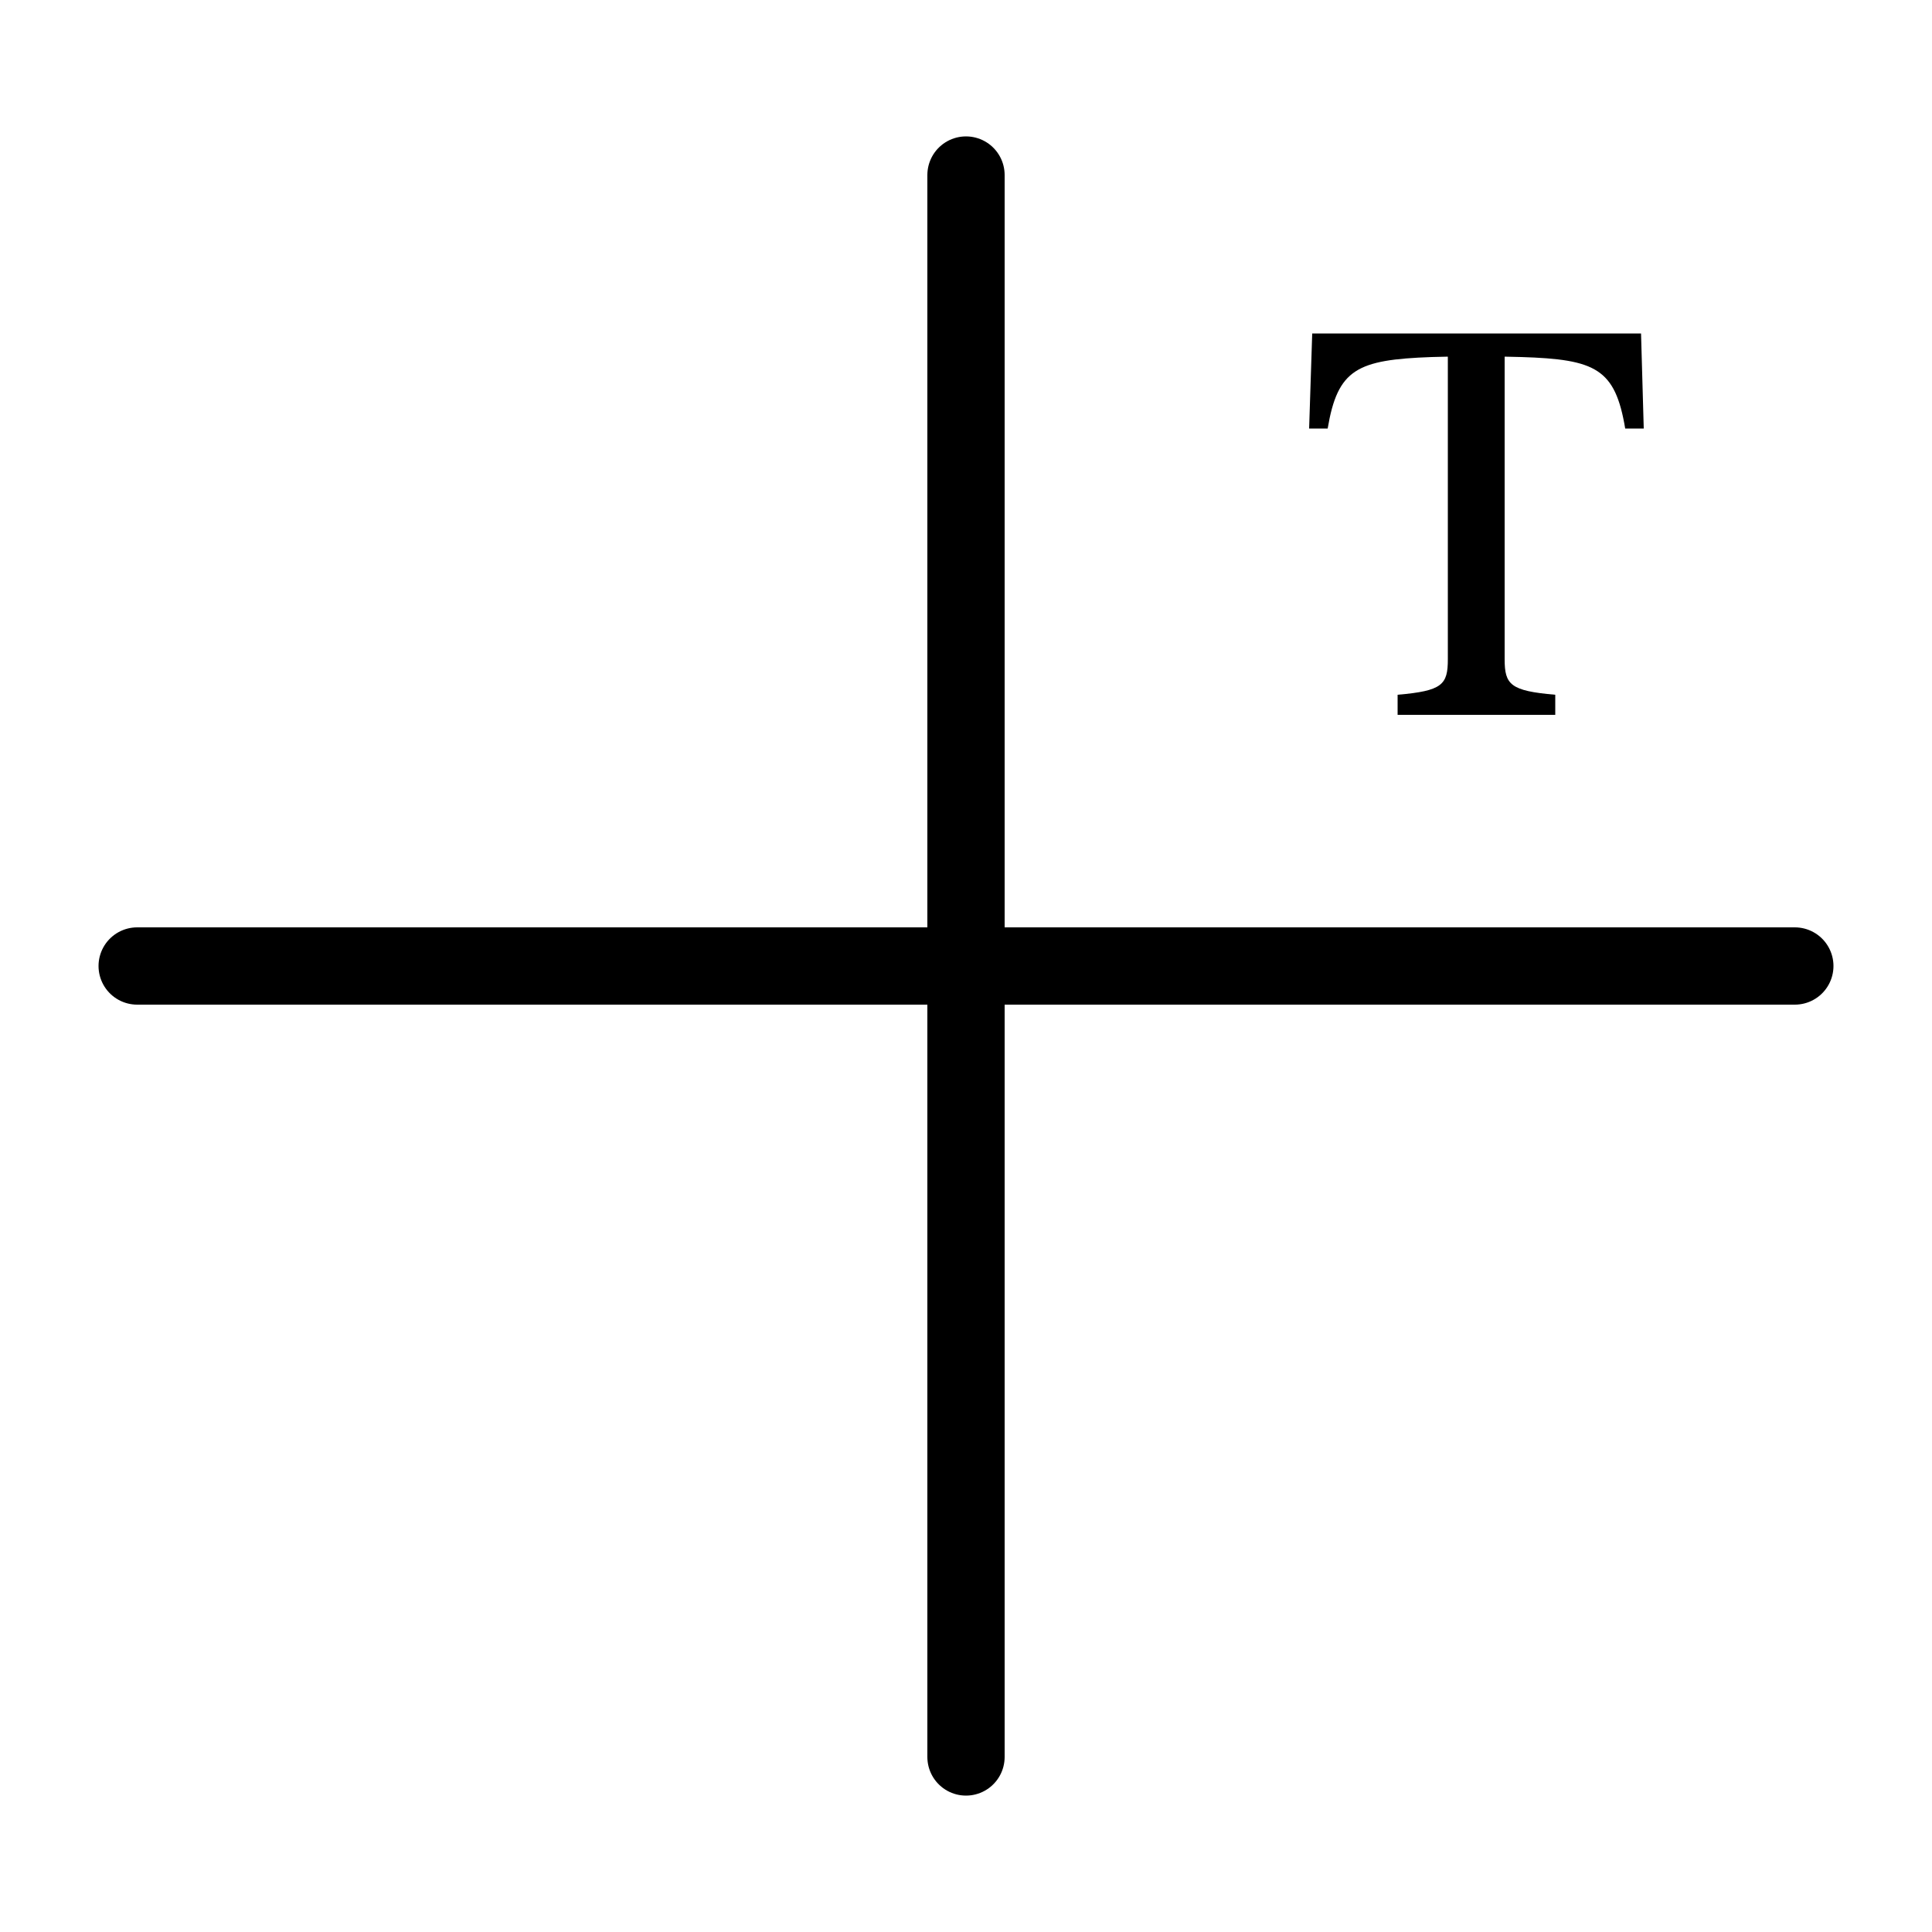 <?xml version="1.0" encoding="utf-8"?>
<!-- Generator: Adobe Illustrator 26.5.0, SVG Export Plug-In . SVG Version: 6.00 Build 0)  -->
<svg version="1.1" id="Layer_1" xmlns="http://www.w3.org/2000/svg" xmlns:xlink="http://www.w3.org/1999/xlink" x="0px" y="0px"
	 viewBox="0 0 50 50" style="enable-background:new 0 0 50 50;" xml:space="preserve">
<style type="text/css">
	.st0{fill:none;stroke:#000000;stroke-width:2;stroke-linecap:round;stroke-linejoin:round;stroke-miterlimit:10;}
</style>
<g>
	<line class="st0" x1="25" y1="4.53" x2="25" y2="45.47"/>
	<line class="st0" x1="3.55" y1="25" x2="46.45" y2="25"/>
</g>
<path d="M42.47,8.63h-8.51l-0.08,2.46h0.48c0.26-1.54,0.76-1.78,2.69-1.85l0.42-0.01v7.83c0,0.66-0.14,0.82-1.3,0.92v0.52h4.08
	v-0.52c-1.16-0.1-1.31-0.26-1.31-0.92V9.23l0.43,0.01c1.93,0.06,2.43,0.3,2.69,1.85h0.48L42.47,8.63z"/>
</svg>
